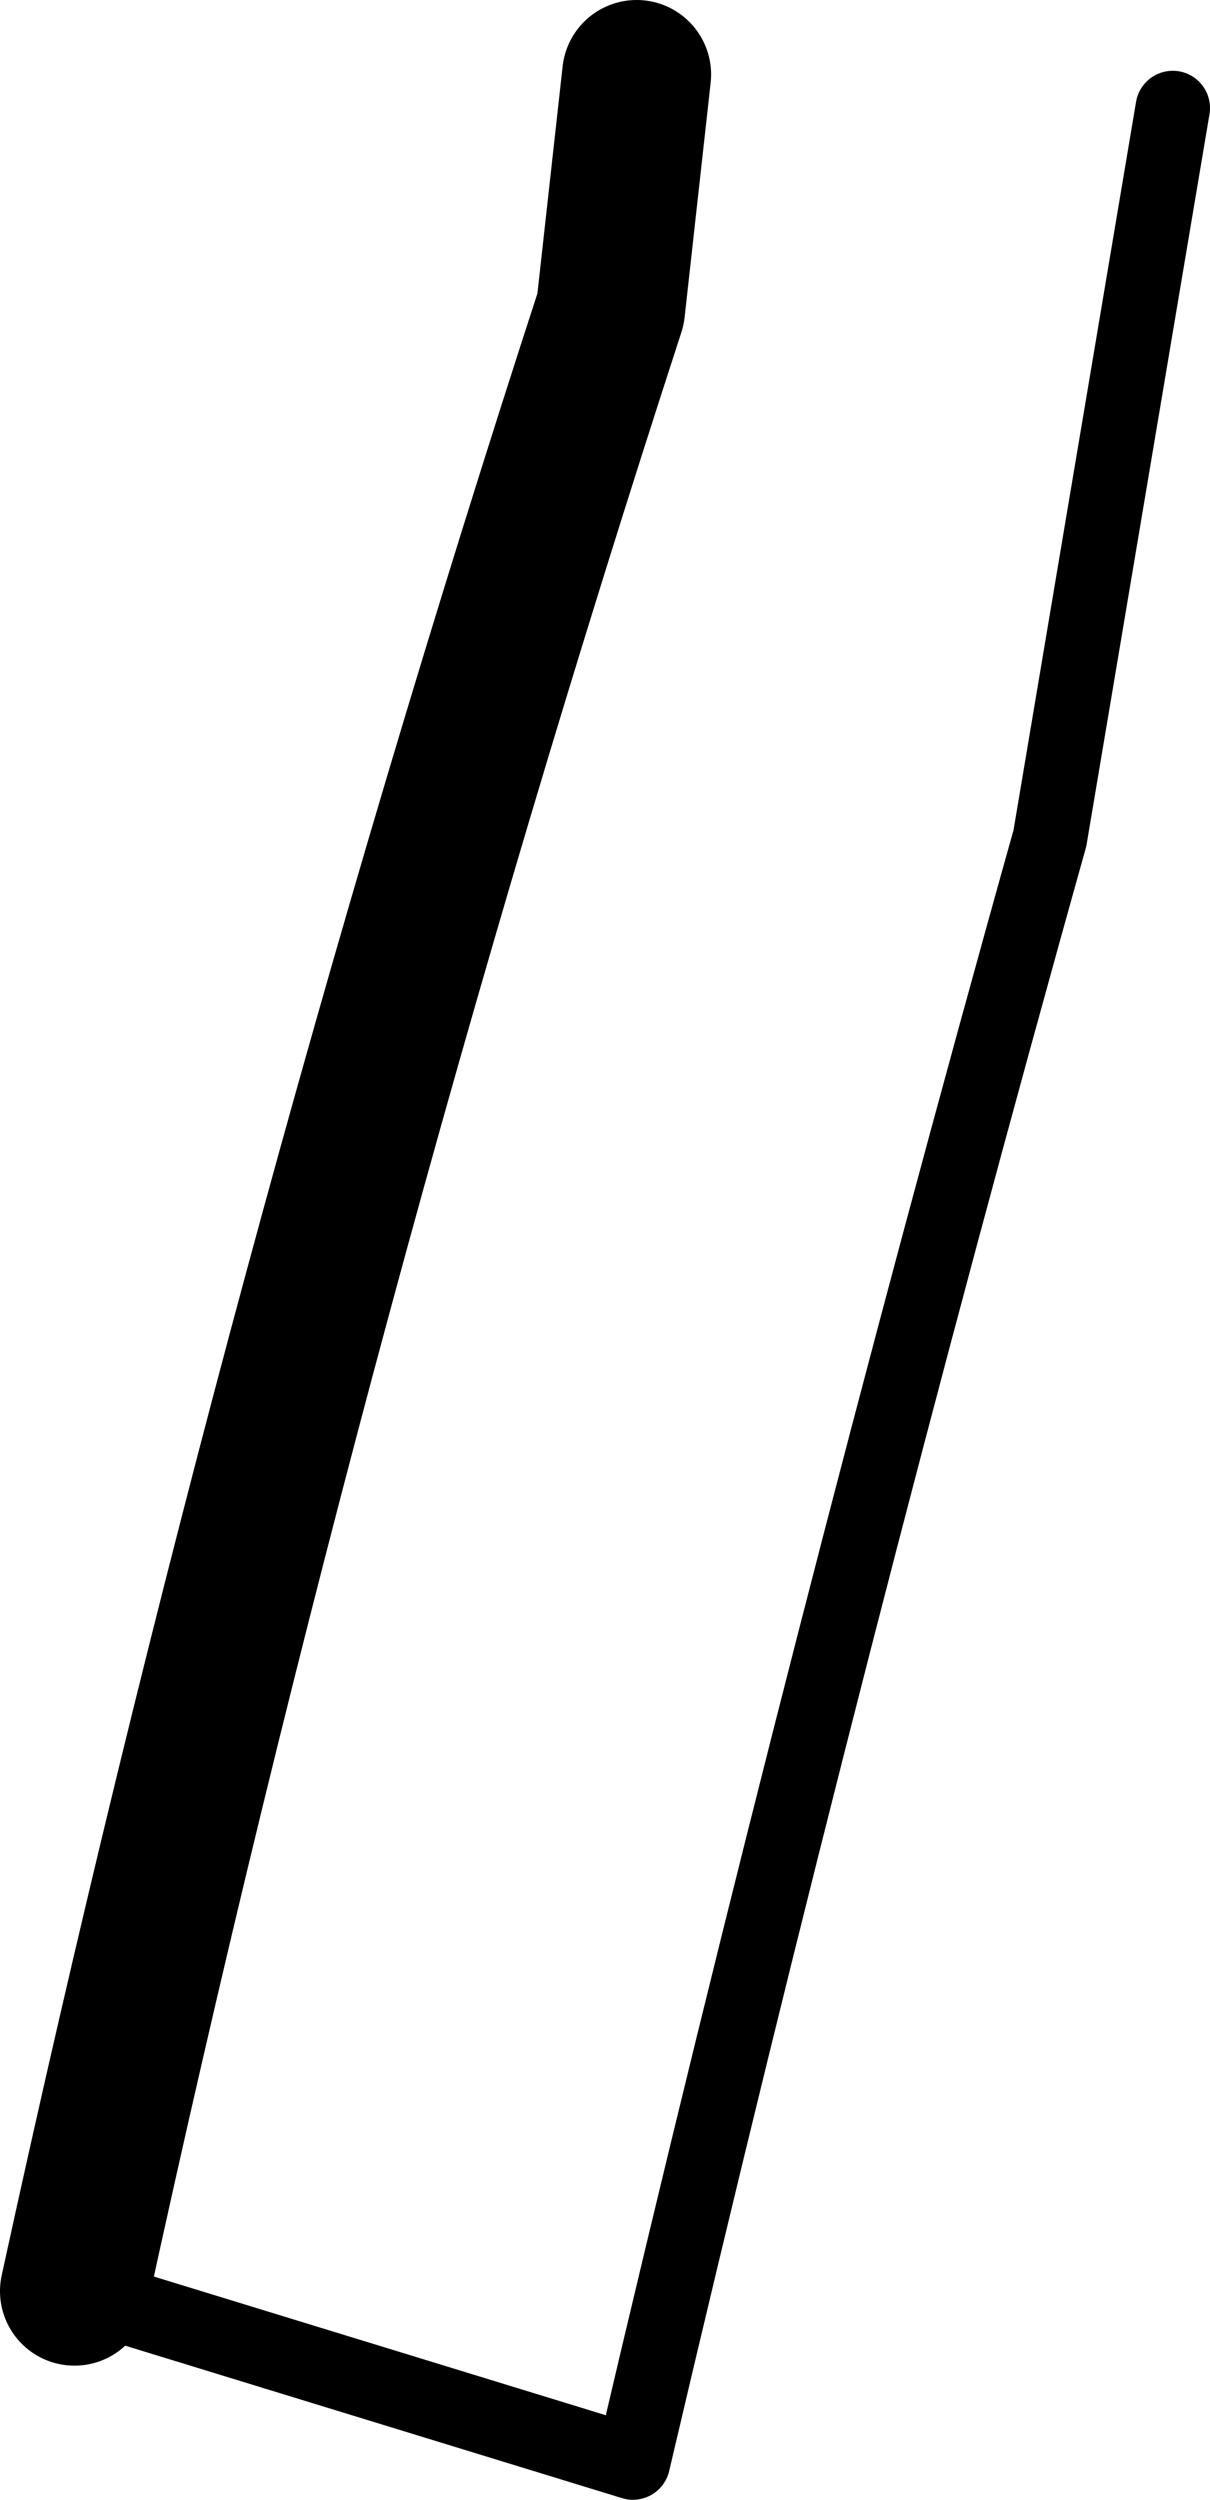 <?xml version="1.0" encoding="UTF-8" standalone="no"?>
<svg xmlns:xlink="http://www.w3.org/1999/xlink" height="33.55px" width="16.25px" xmlns="http://www.w3.org/2000/svg">
  <g transform="matrix(1.0, 0.0, 0.0, 1.0, -181.65, -229.75)">
    <path d="M197.4 231.2 L195.75 241.0 Q192.75 251.7 190.15 262.8 L182.65 260.5" fill="none" stroke="#000000" stroke-linecap="round" stroke-linejoin="round" stroke-width="1.0"/>
    <path d="M182.65 260.5 Q185.6 246.95 189.85 233.9 L190.2 230.75" fill="none" stroke="#000000" stroke-linecap="round" stroke-linejoin="round" stroke-width="2.0"/>
  </g>
</svg>
